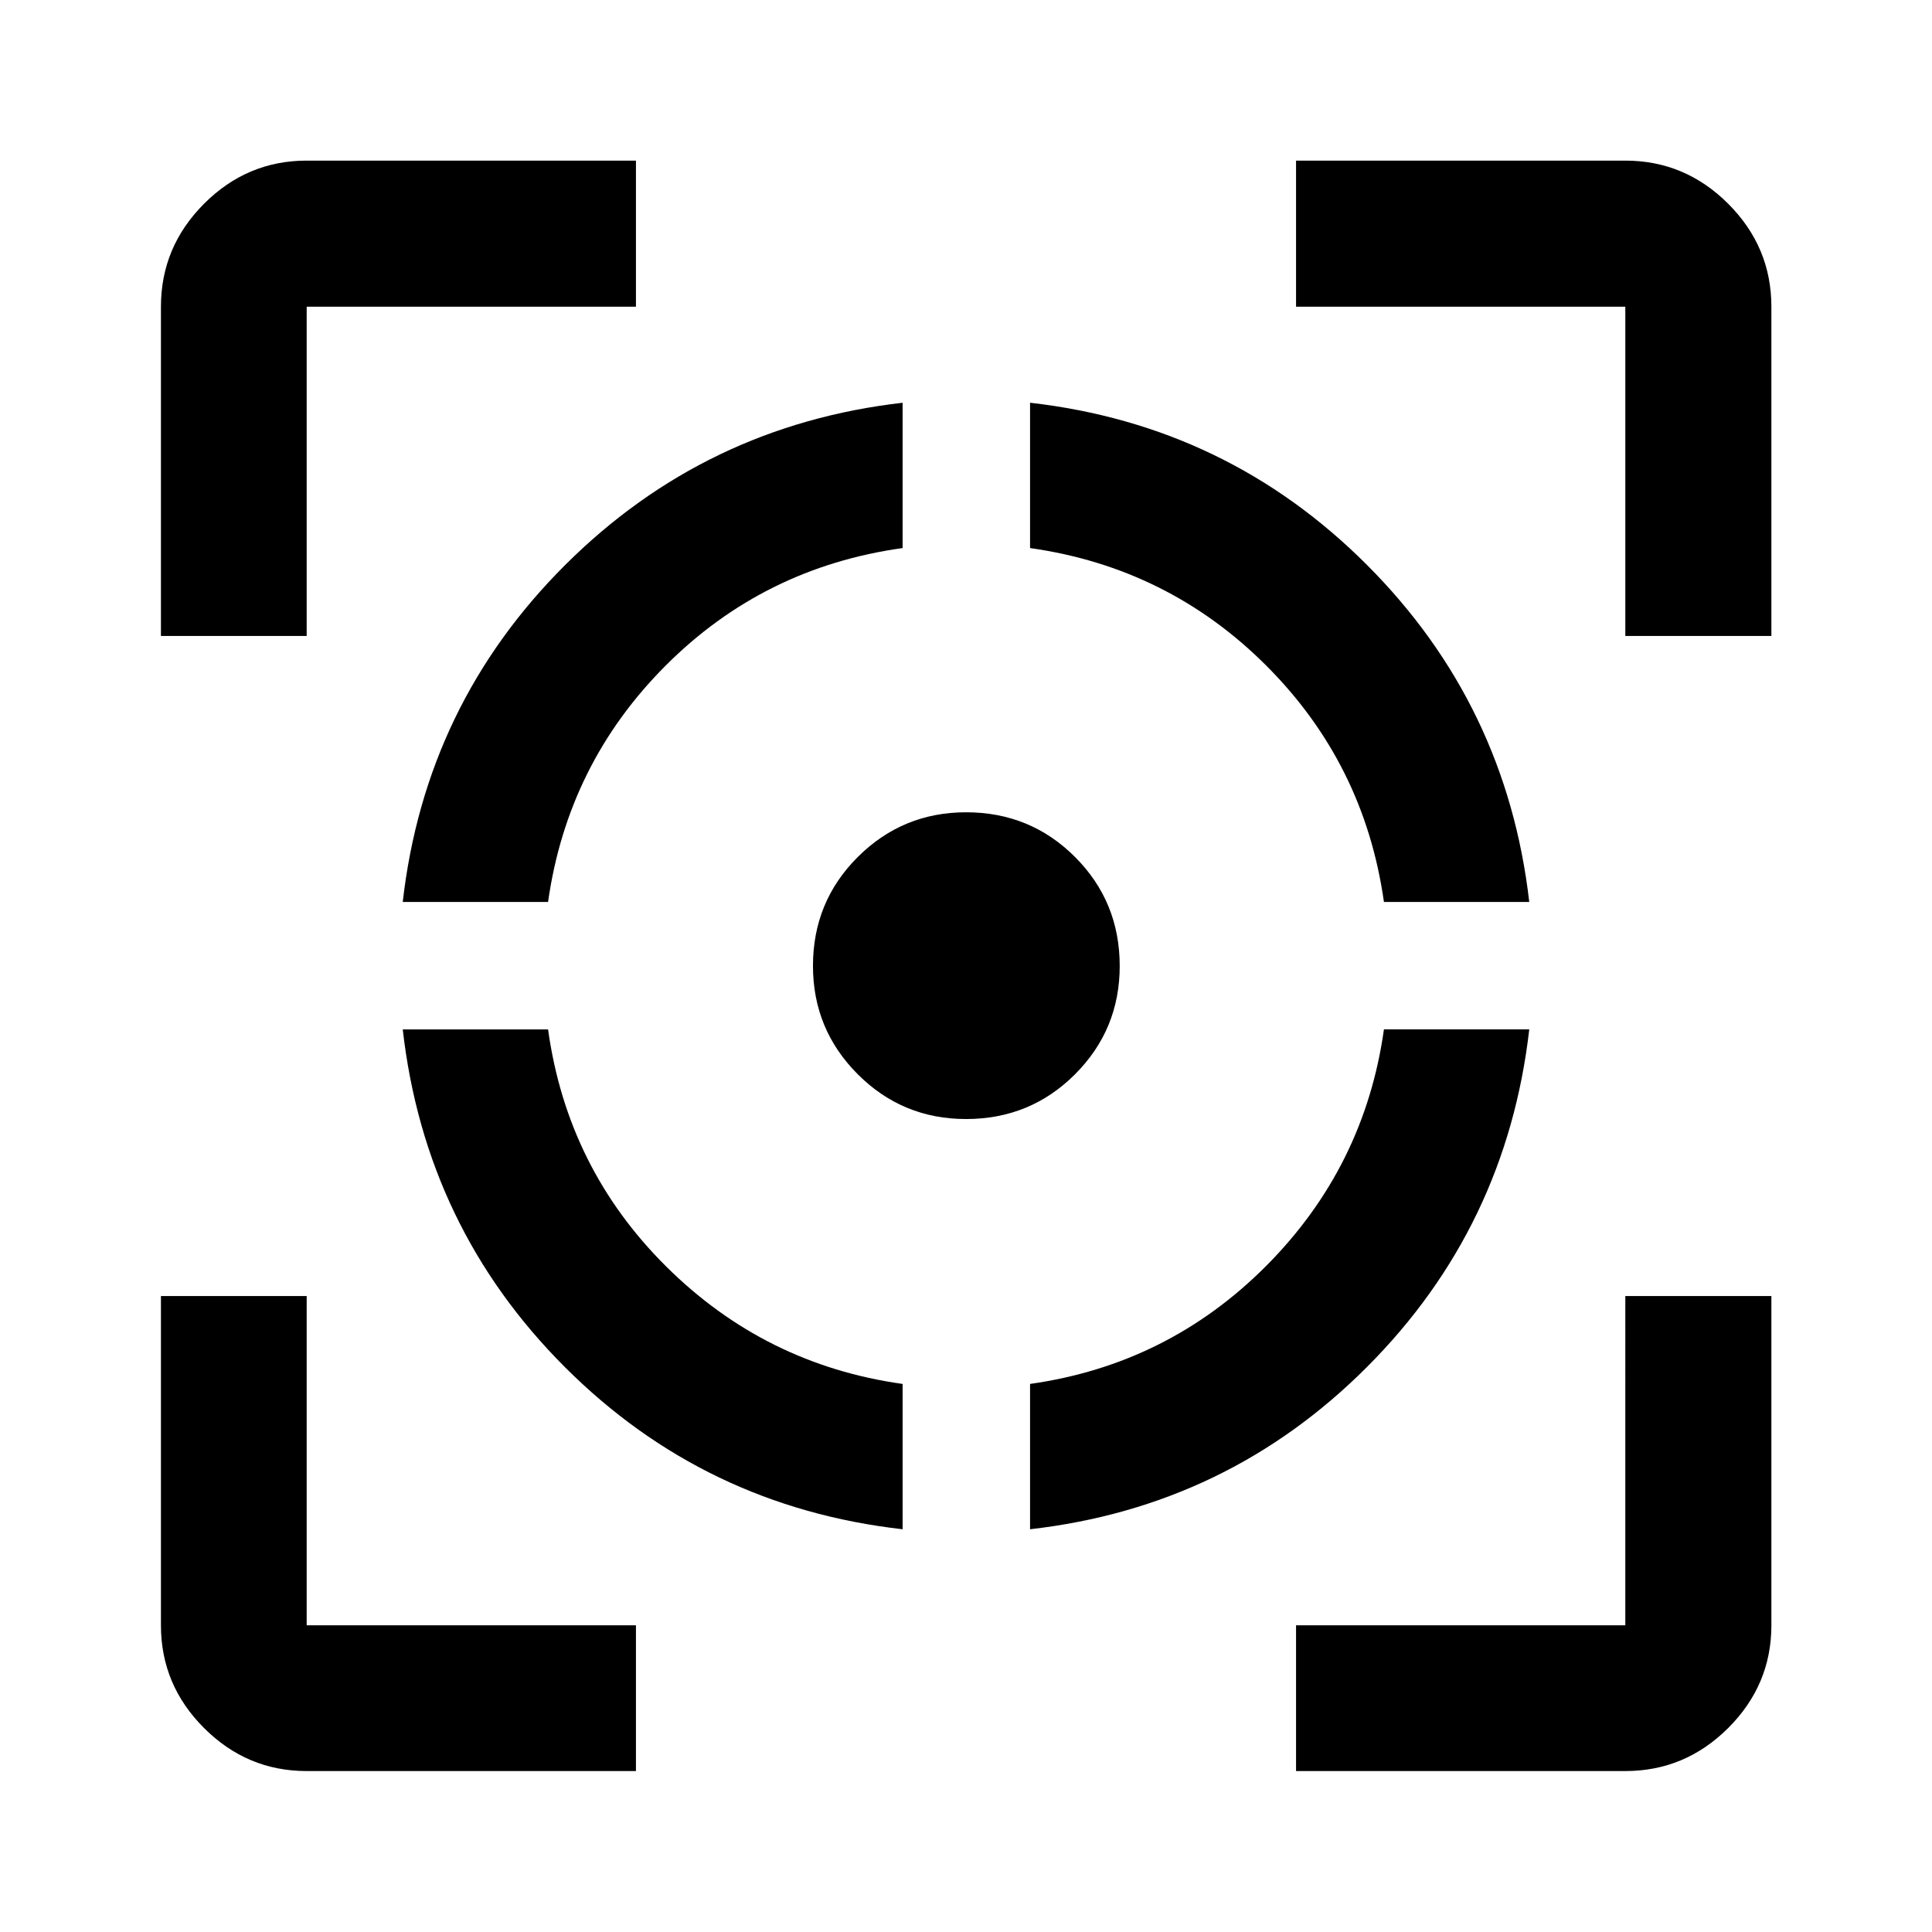 <svg xmlns="http://www.w3.org/2000/svg" height="40" viewBox="0 -960 960 960" width="40"><path d="M152.39-79.97q-29.62 0-51.02-21.4-21.4-21.4-21.4-51.02V-316h72.42v163.61H316v72.42H152.39ZM79.97-644v-163.61q0-29.68 21.4-51.13 21.4-21.45 51.02-21.45H316v72.58H152.39V-644H79.97ZM448.5-200.12q-98.41-11.18-167.81-80.57-69.39-69.4-80.57-167.81h72.21q9.58 69.04 58.69 117.81 49.11 48.78 117.48 58.36v72.21ZM200.12-511.83q11.18-98.08 80.7-167.42 69.52-69.34 167.68-80.63v72.21q-68.98 9.59-117.72 58.38-48.74 48.79-58.45 117.46h-72.21Zm279.89 107.87q-31.59 0-53.82-22.27-22.23-22.28-22.23-53.82 0-31.92 22.27-54.12 22.28-22.21 53.82-22.21 31.92 0 54.12 22.21 22.21 22.21 22.21 54.16 0 31.59-22.21 53.82t-54.16 22.23Zm31.82 203.84v-72.21q68.67-9.71 117.46-58.78 48.79-49.07 58.38-117.39h72.21q-11.29 98.3-80.63 167.75t-167.42 80.63Zm175.84-311.71q-9.71-68.67-58.44-117.4-48.73-48.73-117.4-58.44v-72.21q98.08 11.18 167.42 80.6 69.34 69.42 80.63 167.45h-72.21ZM644-79.97v-72.42h163.61V-316h72.58v163.61q0 29.62-21.45 51.02-21.45 21.4-51.13 21.4H644ZM807.61-644v-163.61H644v-72.58h163.61q29.68 0 51.13 21.45 21.45 21.45 21.45 51.13V-644h-72.58Z"/></svg>